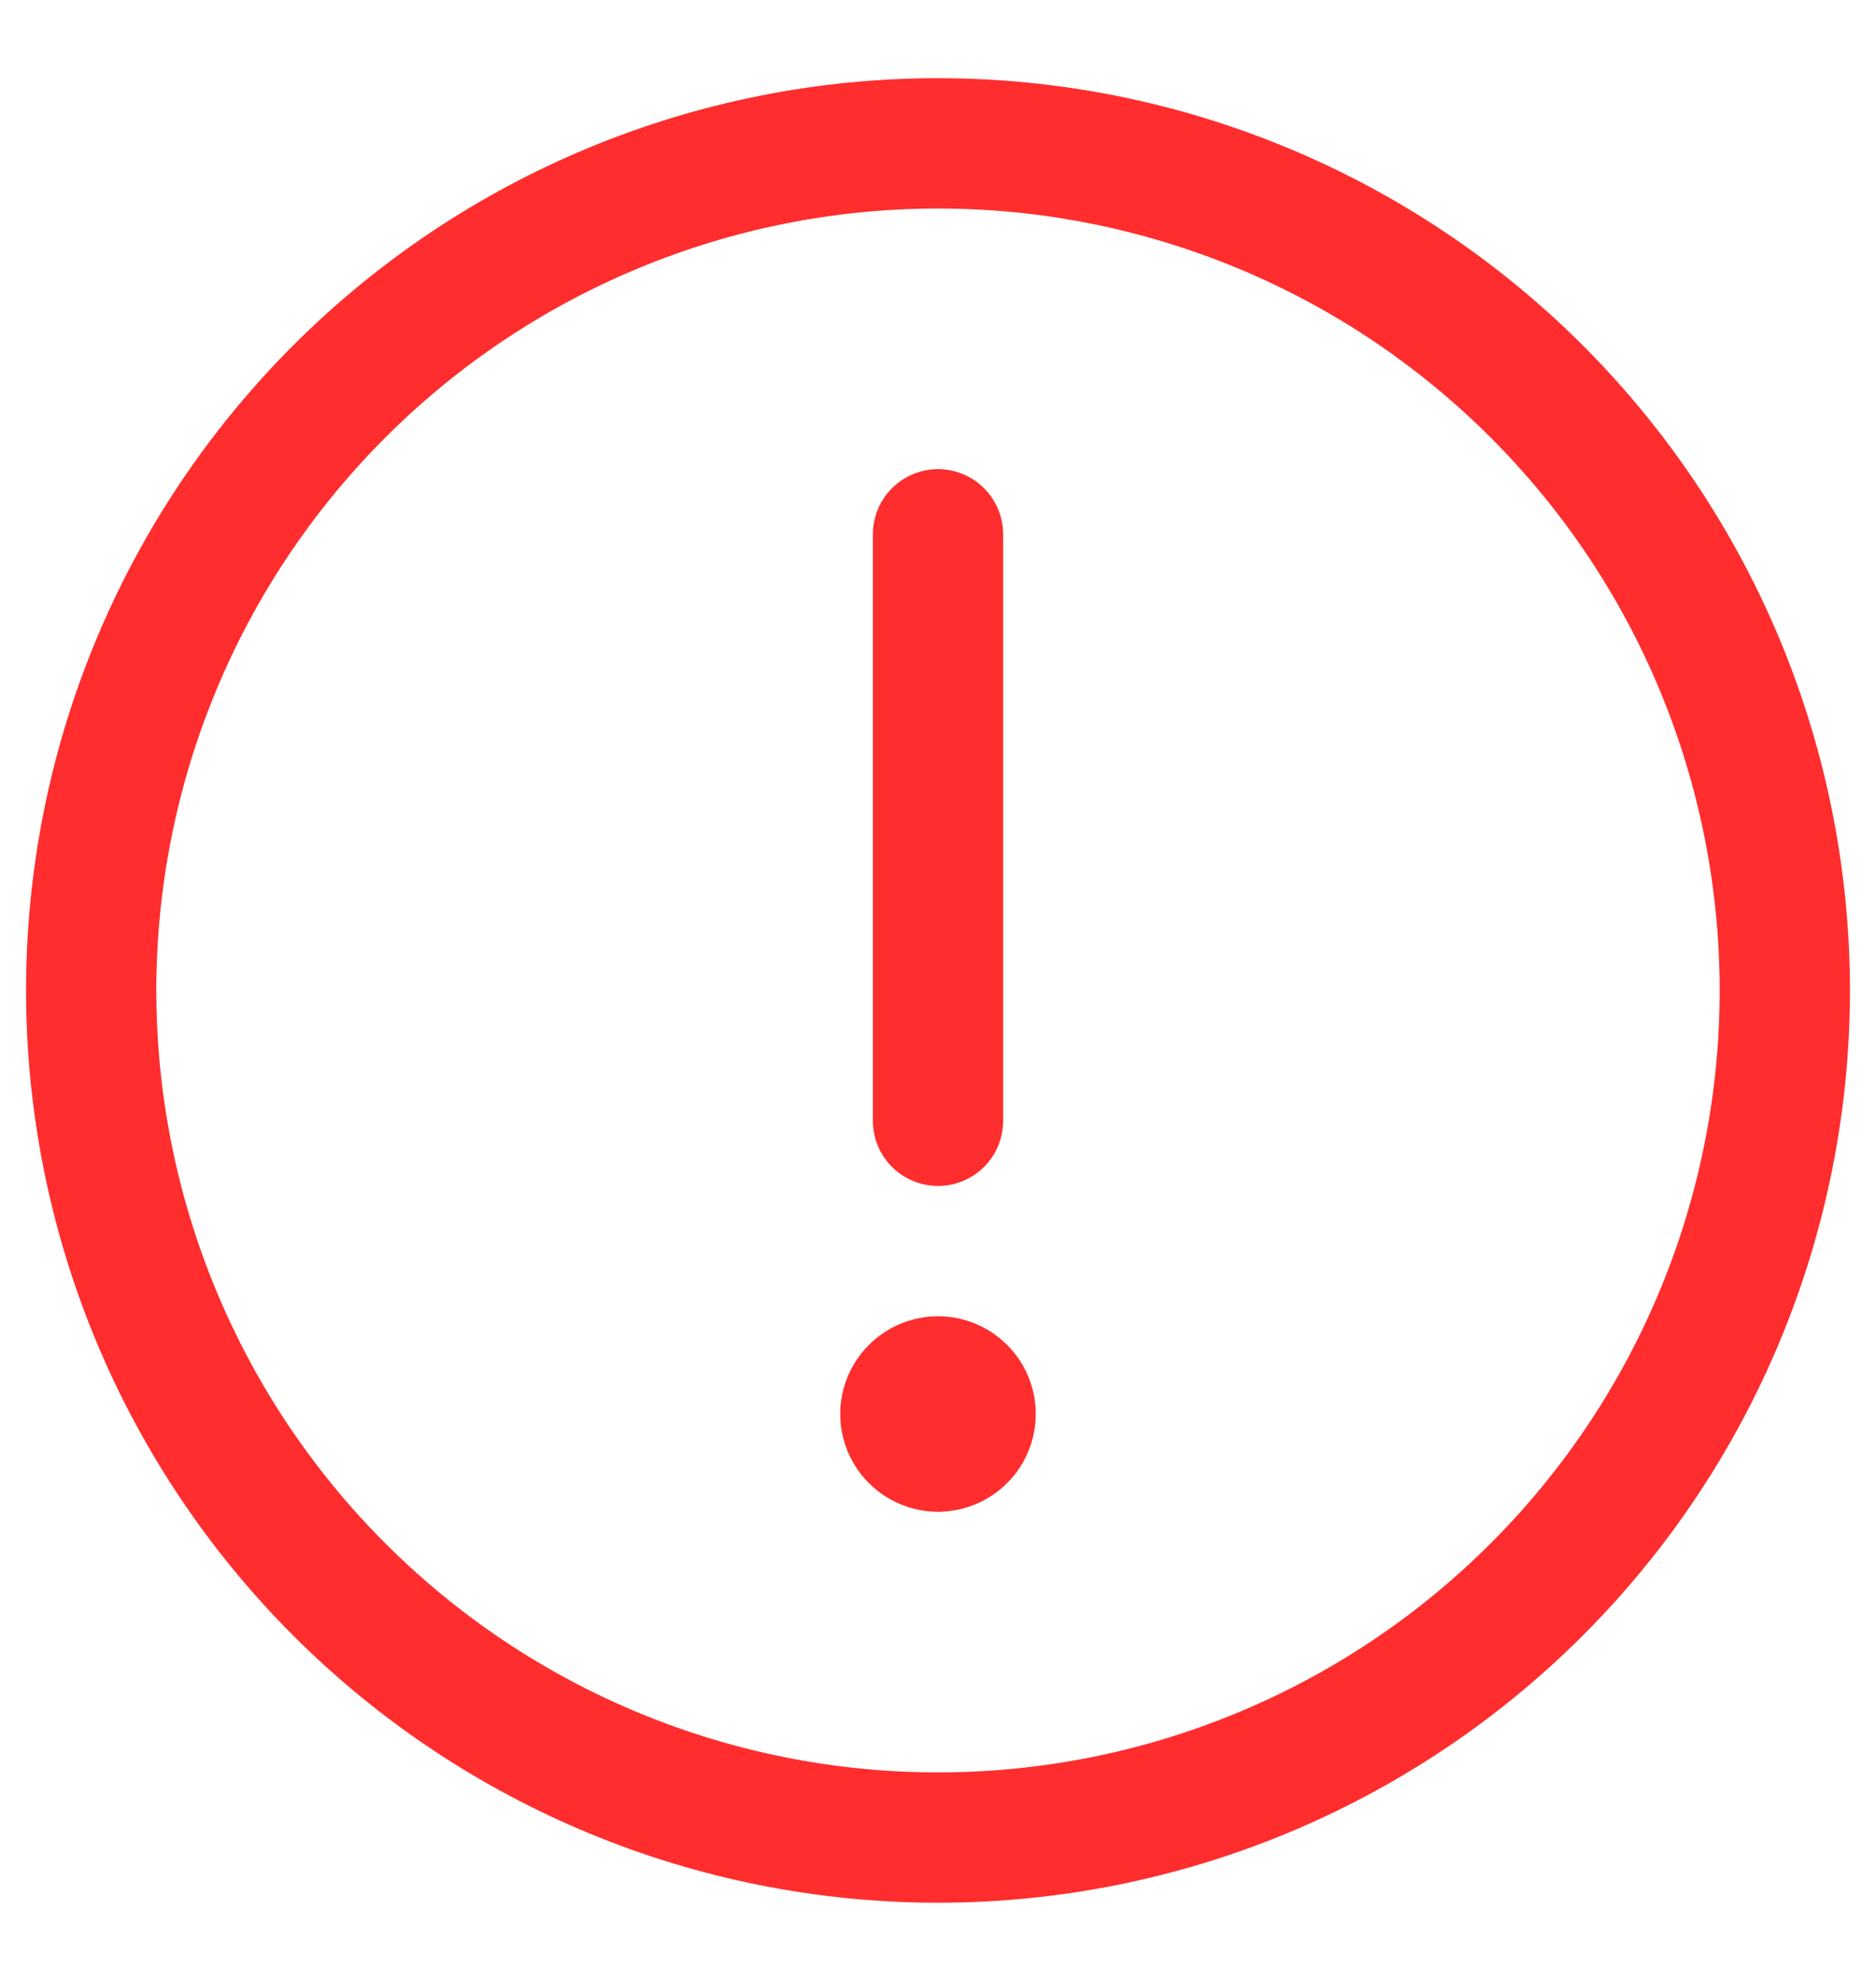 <svg width="18" height="19" viewBox="0 0 18 19" fill="none" xmlns="http://www.w3.org/2000/svg">
<path d="M9 0.75C11.321 0.75 13.546 1.672 15.187 3.313C16.828 4.954 17.75 7.179 17.75 9.5C17.75 11.821 16.828 14.046 15.187 15.687C13.546 17.328 11.321 18.25 9 18.25C6.679 18.25 4.454 17.328 2.813 15.687C1.172 14.046 0.25 11.821 0.25 9.5C0.25 7.179 1.172 4.954 2.813 3.313C4.454 1.672 6.679 0.75 9 0.75ZM9 17C10.989 17 12.897 16.21 14.303 14.803C15.71 13.397 16.5 11.489 16.5 9.5C16.5 7.511 15.71 5.603 14.303 4.197C12.897 2.79 10.989 2 9 2C7.011 2 5.103 2.79 3.697 4.197C2.29 5.603 1.5 7.511 1.5 9.5C1.5 11.489 2.29 13.397 3.697 14.803C5.103 16.21 7.011 17 9 17ZM9.938 13.562C9.938 13.811 9.839 14.05 9.663 14.225C9.487 14.401 9.249 14.5 9 14.5C8.751 14.5 8.513 14.401 8.337 14.225C8.161 14.05 8.062 13.811 8.062 13.562C8.062 13.314 8.161 13.075 8.337 12.9C8.513 12.724 8.751 12.625 9 12.625C9.249 12.625 9.487 12.724 9.663 12.9C9.839 13.075 9.938 13.314 9.938 13.562ZM9 4.5C9.166 4.5 9.325 4.566 9.442 4.683C9.559 4.8 9.625 4.959 9.625 5.125V10.75C9.625 10.916 9.559 11.075 9.442 11.192C9.325 11.309 9.166 11.375 9 11.375C8.834 11.375 8.675 11.309 8.558 11.192C8.441 11.075 8.375 10.916 8.375 10.75V5.125C8.375 4.959 8.441 4.8 8.558 4.683C8.675 4.566 8.834 4.5 9 4.5Z" fill="#FF2D2D"/>
</svg>

